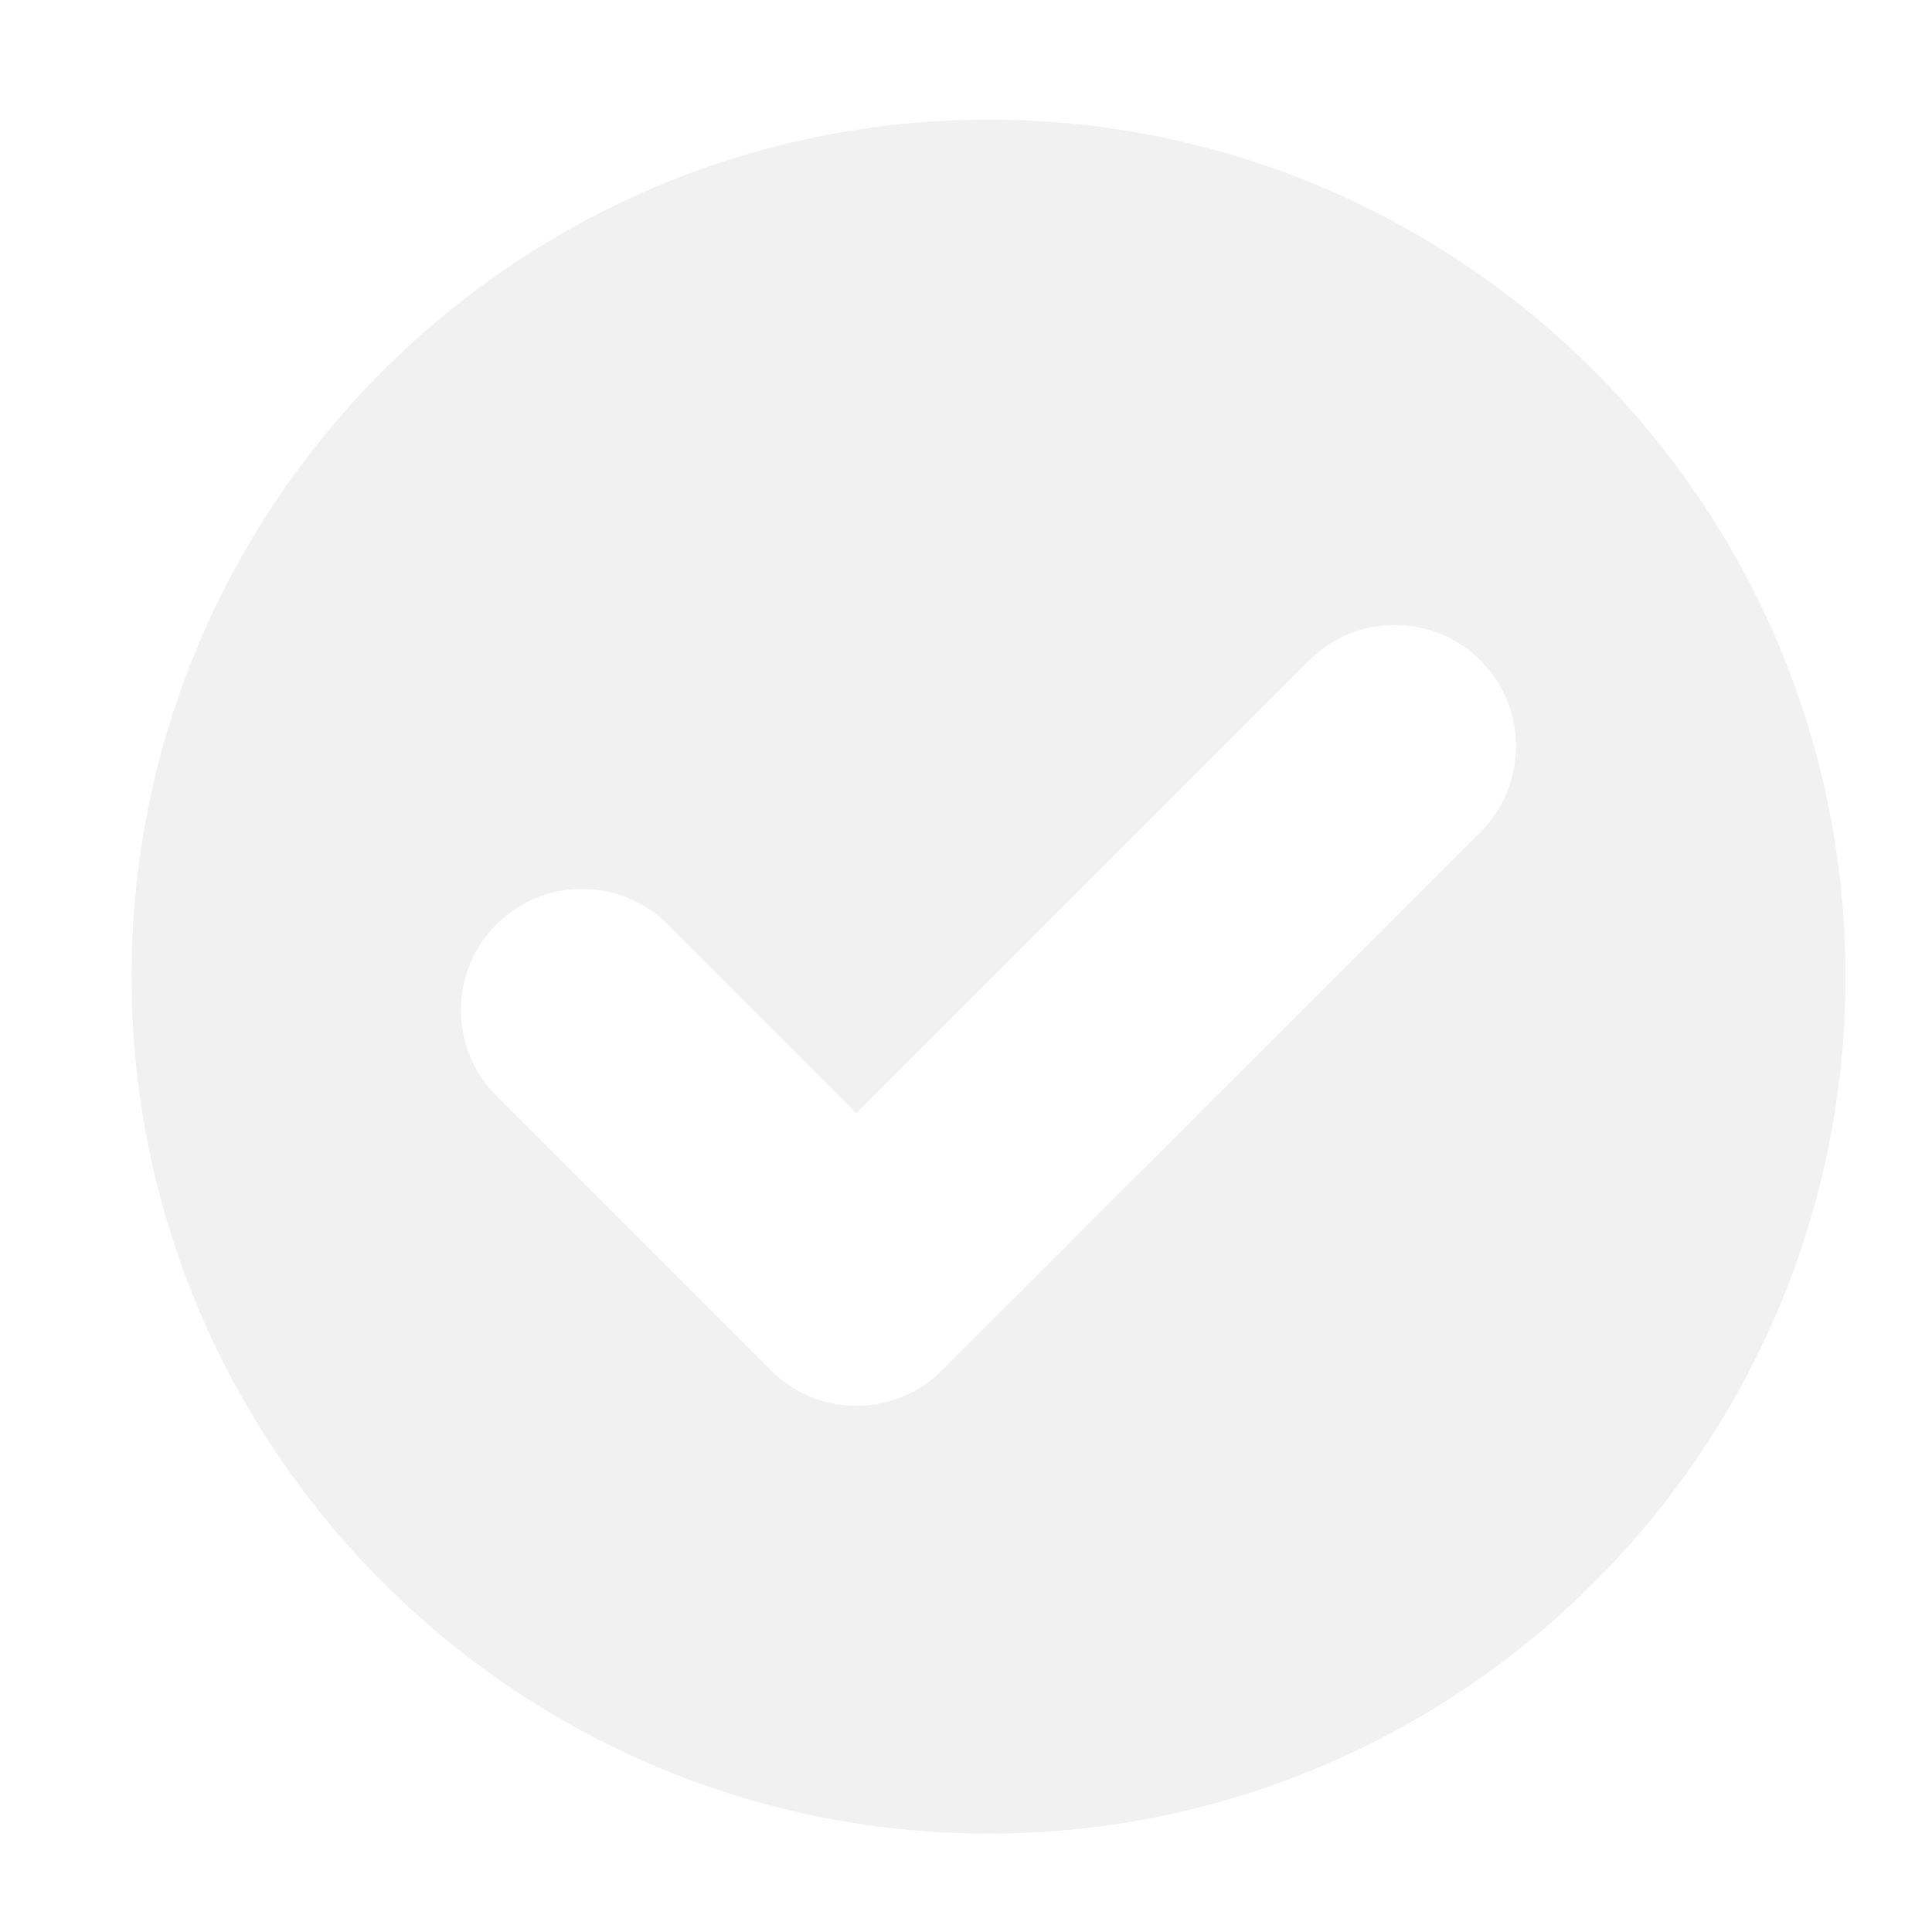<svg width="14" height="14" viewBox="0 0 14 14" fill="none" xmlns="http://www.w3.org/2000/svg">
<g clip-path="url(#clip0_5786_107599)">
<path d="M7.163 0.867C3.738 0.867 0.953 3.652 0.953 7.077C0.953 10.501 3.738 13.287 7.163 13.287C10.587 13.287 13.373 10.501 13.373 7.077C13.373 3.652 10.587 0.867 7.163 0.867ZM10.729 6.028L6.827 9.929C6.661 10.095 6.441 10.187 6.206 10.187C5.972 10.187 5.751 10.095 5.585 9.929L3.597 7.941C3.431 7.775 3.34 7.554 3.34 7.32C3.34 7.085 3.431 6.865 3.597 6.699C3.763 6.533 3.983 6.442 4.218 6.442C4.452 6.442 4.673 6.533 4.839 6.699L6.206 8.066L9.487 4.786C9.652 4.62 9.873 4.529 10.107 4.529C10.342 4.529 10.563 4.62 10.729 4.786C11.071 5.128 11.071 5.685 10.729 6.028Z" fill="#B4B4B4" fill-opacity="0.18"/>
</g>
<defs>
<clipPath id="clip0_5786_107599">
<rect width="12.42" height="12.42" fill="white" transform="translate(0.953 0.867)"/>
</clipPath>
</defs>
</svg>
